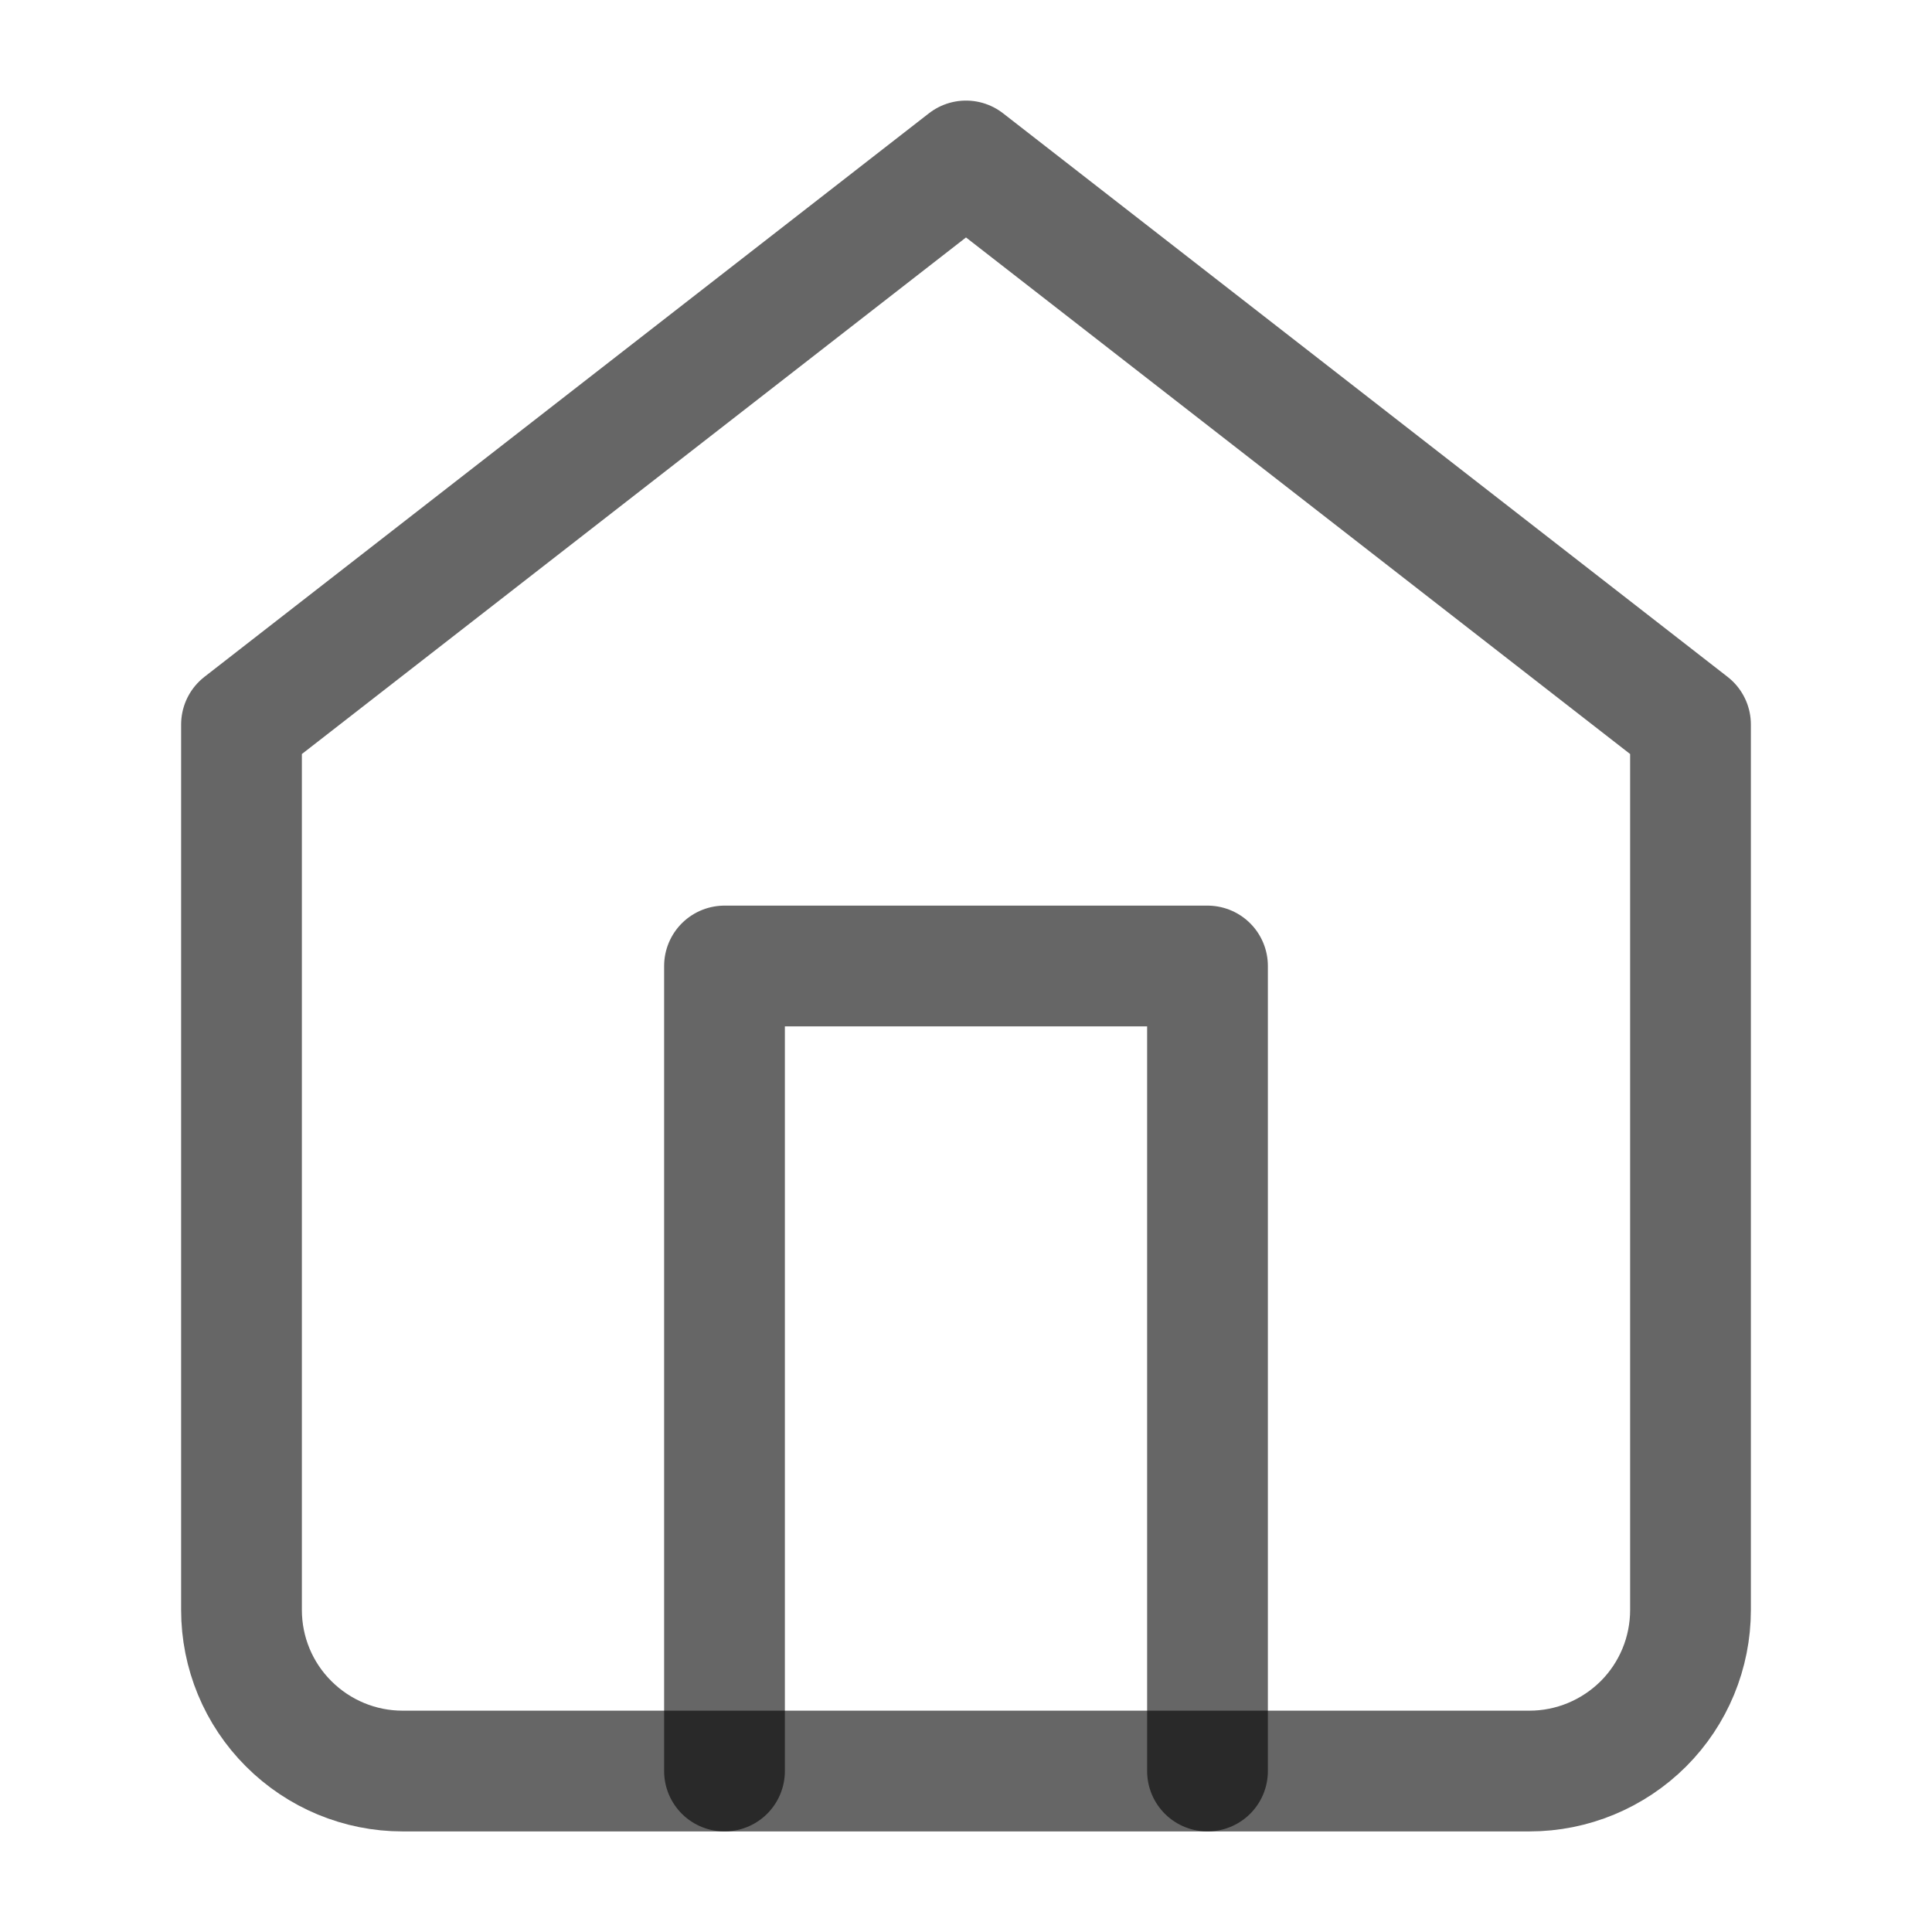 <svg width="16" height="16" viewBox="0 0 16 16" fill="none" xmlns="http://www.w3.org/2000/svg">
<path d="M2 6L8 1.333L14 6V13.333C14 13.687 13.86 14.026 13.61 14.276C13.359 14.526 13.02 14.667 12.667 14.667H3.333C2.98 14.667 2.641 14.526 2.391 14.276C2.14 14.026 2 13.687 2 13.333V6Z" stroke="black" stroke-opacity="0.6" stroke-linecap="round" stroke-linejoin="round"/>
<path d="M6 14.667V8H10V14.667" stroke="black" stroke-opacity="0.6" stroke-linecap="round" stroke-linejoin="round"/>
</svg>
